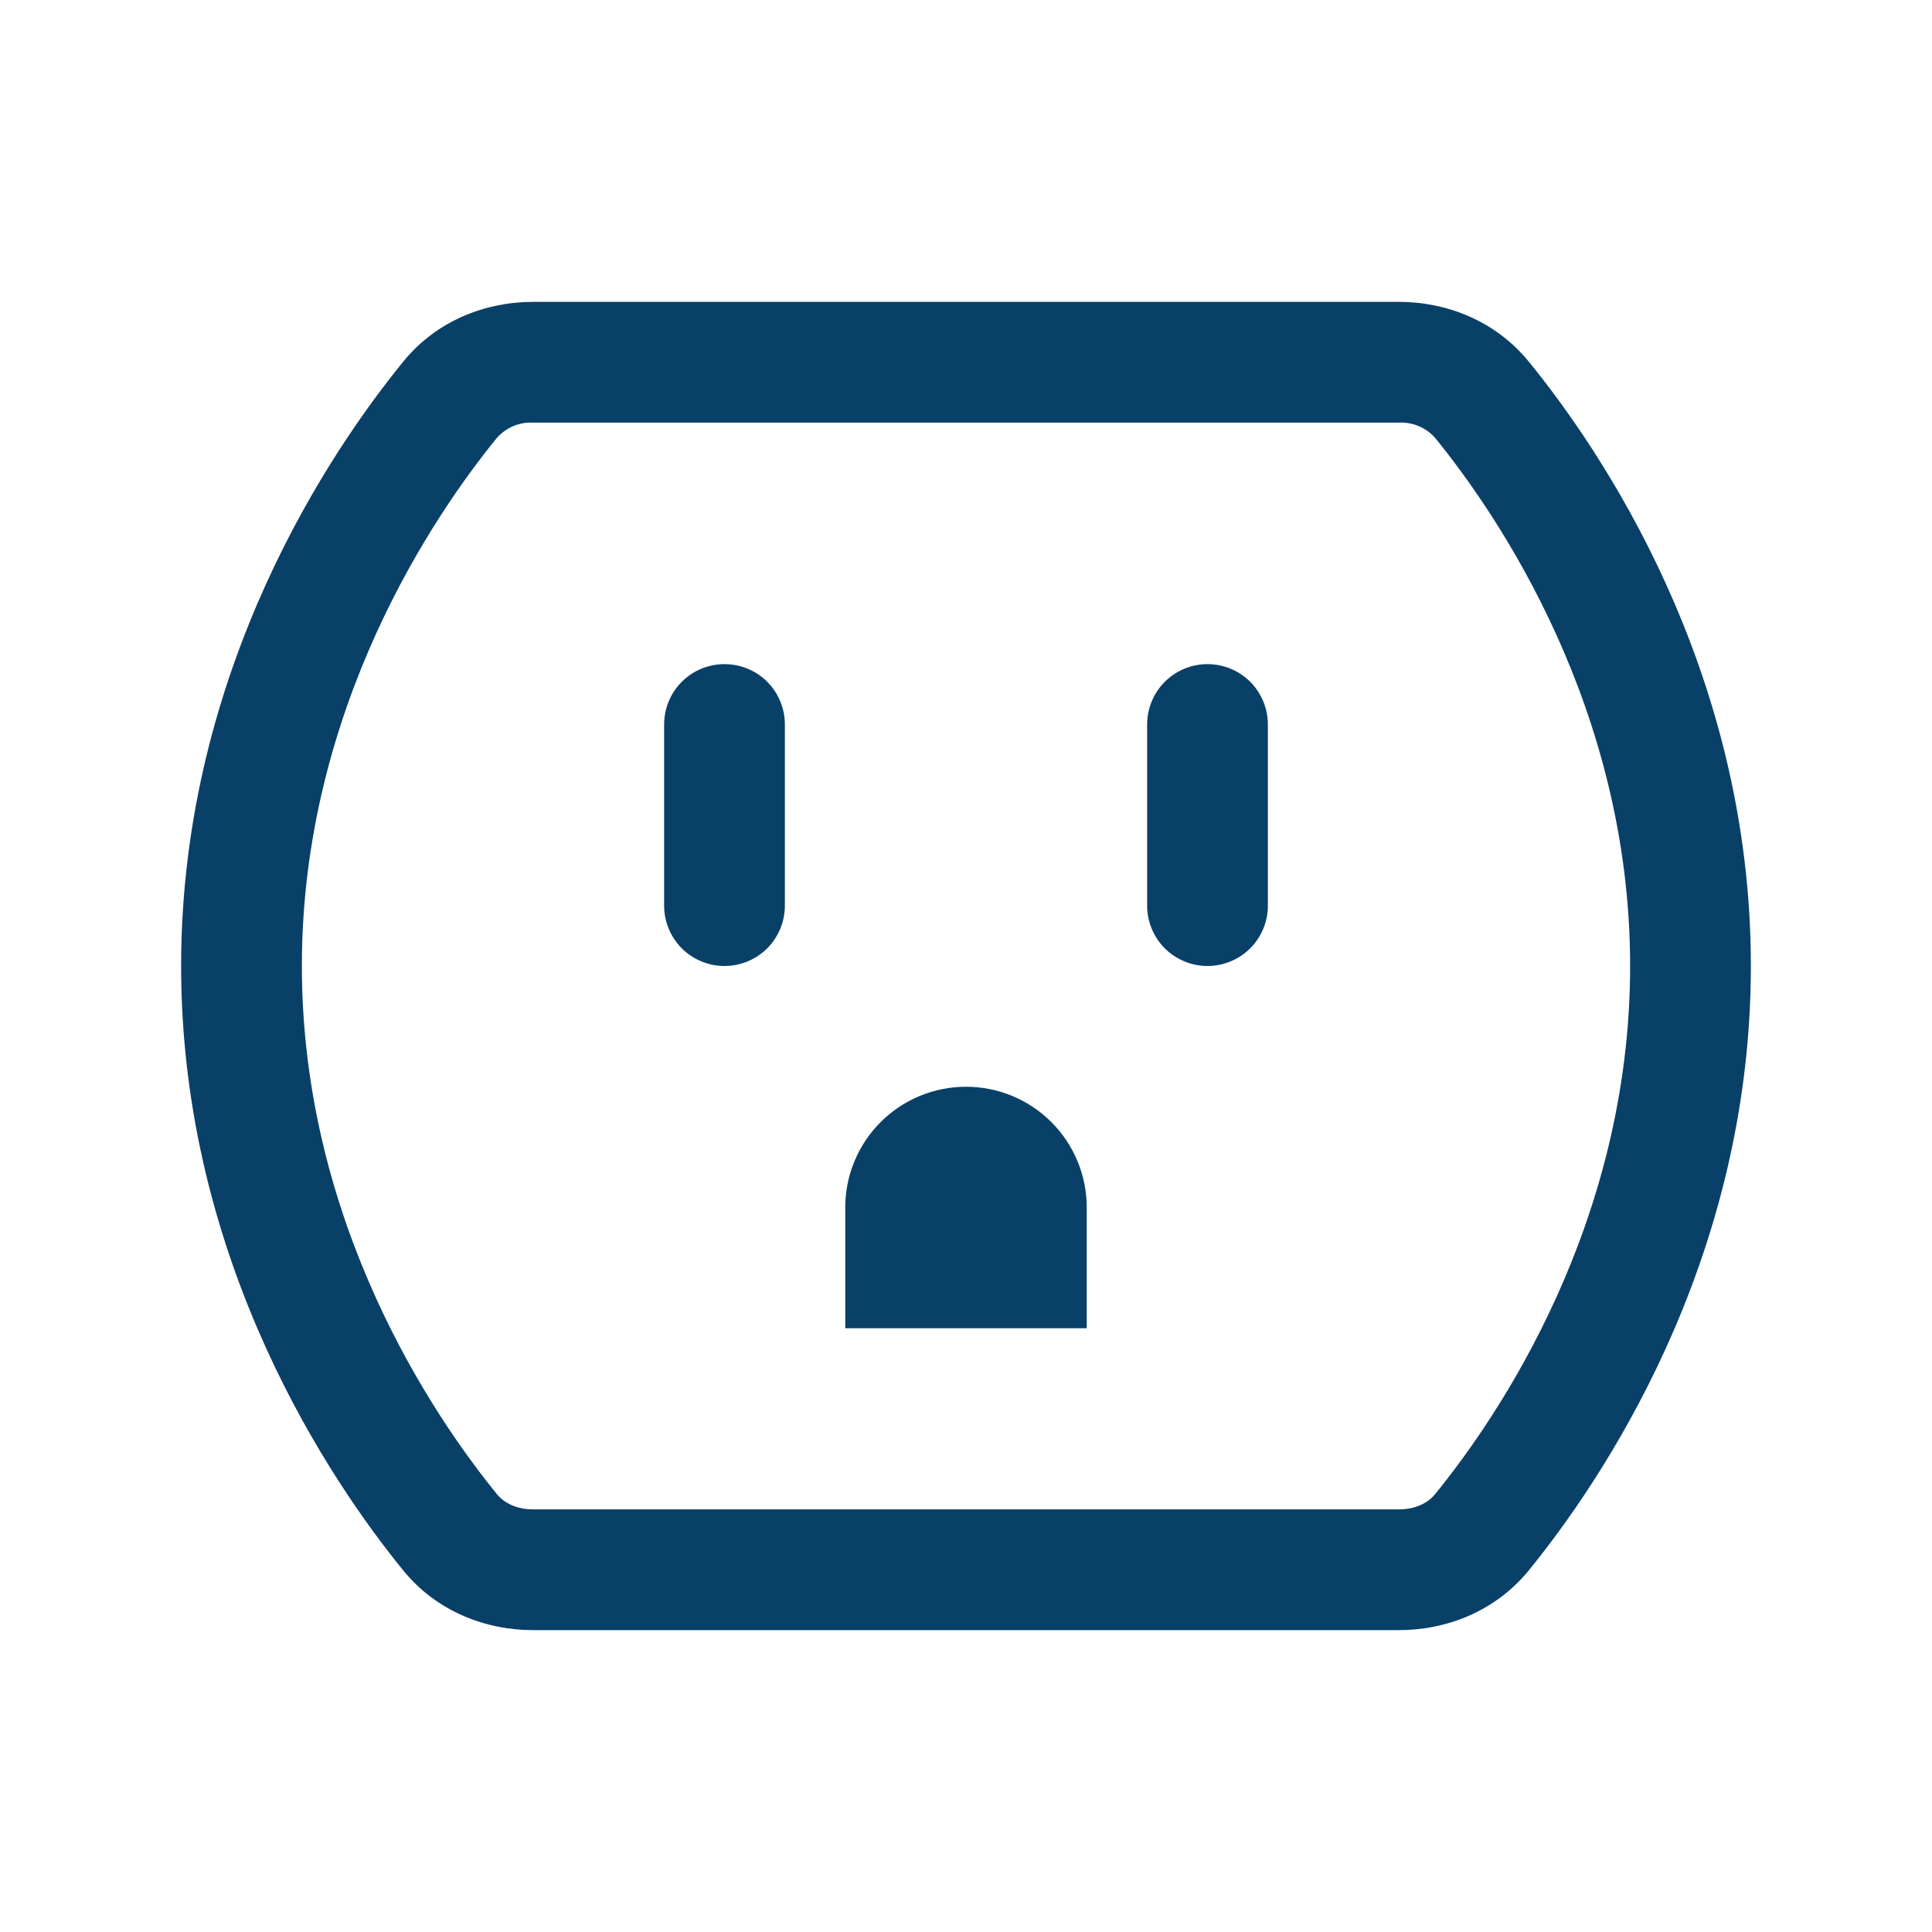 <svg width="36" height="36" viewBox="0 0 36 36" fill="none" xmlns="http://www.w3.org/2000/svg">
<path d="M7.515 6.737C8.134 5.976 9.045 5.625 9.931 5.625H26.069C26.953 5.625 27.864 5.976 28.485 6.737C29.785 8.329 32.625 12.438 32.625 18C32.625 23.562 29.785 27.668 28.485 29.264C27.864 30.024 26.955 30.375 26.069 30.375H9.931C9.045 30.375 8.134 30.024 7.515 29.264C6.215 27.668 3.375 23.562 3.375 18C3.375 12.438 6.215 8.332 7.515 6.737ZM9.931 7.875C9.805 7.869 9.679 7.891 9.563 7.94C9.447 7.99 9.343 8.064 9.259 8.159C8.098 9.583 5.625 13.192 5.625 18C5.625 22.808 8.098 26.415 9.259 27.841C9.394 28.006 9.626 28.125 9.934 28.125H26.066C26.375 28.125 26.606 28.006 26.741 27.841C27.902 26.417 30.375 22.808 30.375 18C30.375 13.192 27.902 9.585 26.741 8.159C26.657 8.064 26.553 7.989 26.436 7.94C26.319 7.891 26.193 7.869 26.066 7.875H9.934H9.931Z" fill="#094067"/>
<path d="M13.5 12.375C13.798 12.375 14.085 12.493 14.296 12.704C14.507 12.915 14.625 13.202 14.625 13.5V16.875C14.625 17.173 14.507 17.459 14.296 17.671C14.085 17.881 13.798 18 13.5 18C13.202 18 12.915 17.881 12.704 17.671C12.493 17.459 12.375 17.173 12.375 16.875V13.5C12.375 13.202 12.493 12.915 12.704 12.704C12.915 12.493 13.202 12.375 13.5 12.375ZM22.5 12.375C22.798 12.375 23.084 12.493 23.296 12.704C23.506 12.915 23.625 13.202 23.625 13.5V16.875C23.625 17.173 23.506 17.459 23.296 17.671C23.084 17.881 22.798 18 22.5 18C22.202 18 21.916 17.881 21.704 17.671C21.494 17.459 21.375 17.173 21.375 16.875V13.5C21.375 13.202 21.494 12.915 21.704 12.704C21.916 12.493 22.202 12.375 22.5 12.375ZM15.75 22.5V24.75H20.25V22.5C20.25 21.903 20.013 21.331 19.591 20.909C19.169 20.487 18.597 20.25 18 20.25C17.403 20.25 16.831 20.487 16.409 20.909C15.987 21.331 15.75 21.903 15.75 22.5Z" fill="#094067"/>
</svg>
